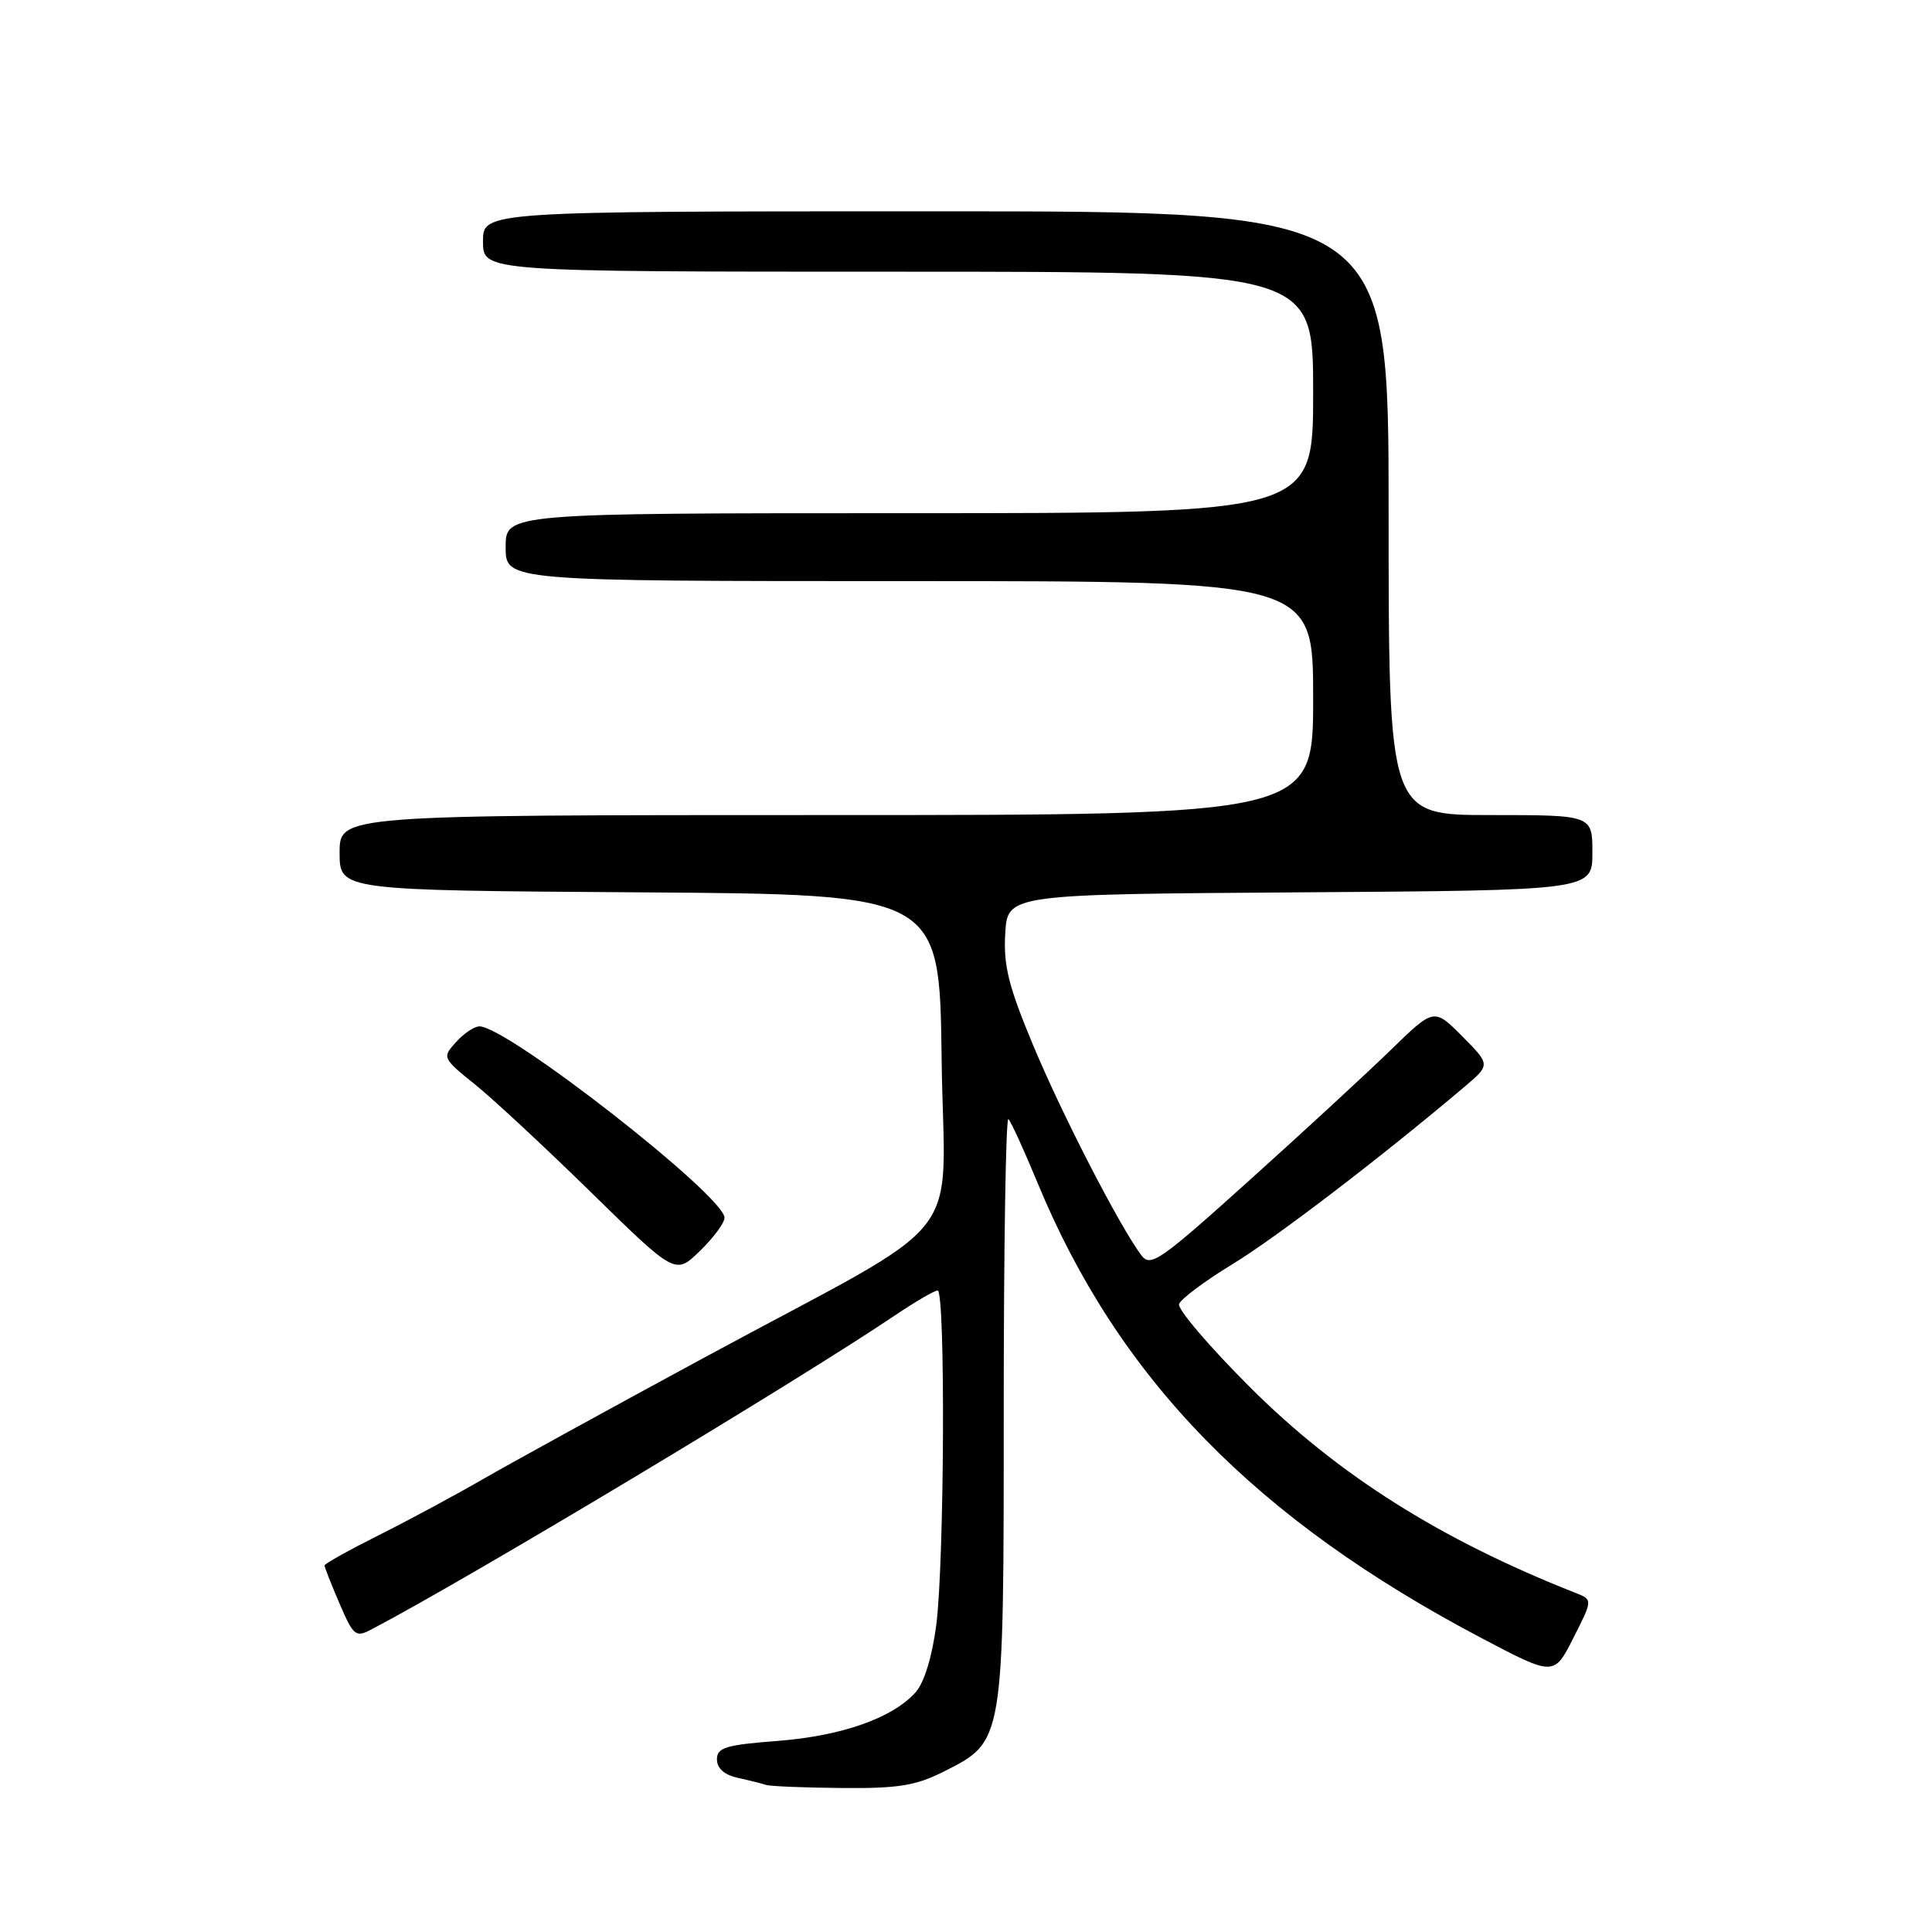 <?xml version="1.0" encoding="UTF-8" standalone="no"?>
<!DOCTYPE svg PUBLIC "-//W3C//DTD SVG 1.1//EN" "http://www.w3.org/Graphics/SVG/1.1/DTD/svg11.dtd" >
<svg xmlns="http://www.w3.org/2000/svg" xmlns:xlink="http://www.w3.org/1999/xlink" version="1.1" viewBox="0 0 256 256">
 <g >
 <path fill="currentColor"
d=" M 125.04 234.75 C 133.06 230.70 133.00 231.10 133.00 186.58 C 133.00 165.18 133.28 147.95 133.62 148.29 C 133.97 148.64 135.70 152.42 137.47 156.71 C 148.19 182.66 166.35 201.28 196.34 217.07 C 205.91 222.11 205.91 222.11 208.48 217.04 C 211.05 211.97 211.05 211.97 208.77 211.07 C 190.86 204.01 177.27 195.43 165.66 183.84 C 160.25 178.44 156.01 173.47 156.23 172.80 C 156.46 172.12 159.63 169.75 163.29 167.52 C 169.08 164.00 182.93 153.41 194.00 144.05 C 197.50 141.09 197.50 141.09 193.76 137.32 C 190.01 133.55 190.01 133.55 184.26 139.15 C 181.09 142.23 172.66 150.01 165.52 156.43 C 153.59 167.17 152.44 167.96 151.21 166.30 C 148.31 162.40 140.76 147.75 136.93 138.58 C 133.64 130.71 132.95 127.96 133.20 123.71 C 133.50 118.50 133.50 118.50 172.25 118.24 C 211.00 117.98 211.00 117.98 211.00 112.99 C 211.00 108.00 211.00 108.00 197.50 108.00 C 184.00 108.00 184.00 108.00 184.00 68.00 C 184.00 28.00 184.00 28.00 124.00 28.00 C 64.00 28.00 64.00 28.00 64.00 32.00 C 64.00 36.00 64.00 36.00 119.00 36.00 C 174.00 36.00 174.00 36.00 174.00 52.00 C 174.00 68.00 174.00 68.00 120.50 68.00 C 67.00 68.00 67.00 68.00 67.00 72.50 C 67.00 77.00 67.00 77.00 120.50 77.00 C 174.00 77.00 174.00 77.00 174.00 92.50 C 174.00 108.00 174.00 108.00 109.50 108.00 C 45.00 108.00 45.00 108.00 45.00 112.99 C 45.00 117.98 45.00 117.98 84.75 118.24 C 124.50 118.50 124.50 118.50 124.77 140.23 C 125.08 165.62 129.10 160.54 93.50 179.79 C 80.85 186.63 67.58 193.93 64.00 195.99 C 60.42 198.06 54.24 201.39 50.25 203.39 C 46.26 205.39 43.00 207.21 43.00 207.43 C 43.00 207.65 43.89 209.92 44.98 212.46 C 46.84 216.78 47.12 217.01 49.23 215.90 C 61.98 209.22 105.25 183.27 118.49 174.36 C 121.23 172.51 123.82 171.00 124.24 171.00 C 125.29 171.00 125.14 206.91 124.06 215.32 C 123.52 219.50 122.46 222.95 121.34 224.22 C 118.30 227.64 111.56 230.02 103.04 230.68 C 96.14 231.21 95.00 231.56 95.00 233.13 C 95.00 234.31 95.97 235.18 97.75 235.57 C 99.26 235.90 100.95 236.33 101.50 236.51 C 102.05 236.69 106.57 236.88 111.54 236.92 C 119.02 236.99 121.34 236.61 125.04 234.75 Z  M 96.00 161.36 C 96.00 158.47 67.22 136.00 63.53 136.00 C 62.86 136.00 61.46 136.93 60.43 138.08 C 58.57 140.13 58.60 140.19 63.03 143.77 C 65.49 145.76 72.45 152.24 78.49 158.16 C 89.49 168.92 89.49 168.92 92.74 165.76 C 94.53 164.03 96.00 162.04 96.00 161.36 Z "/>
</g>
</svg>